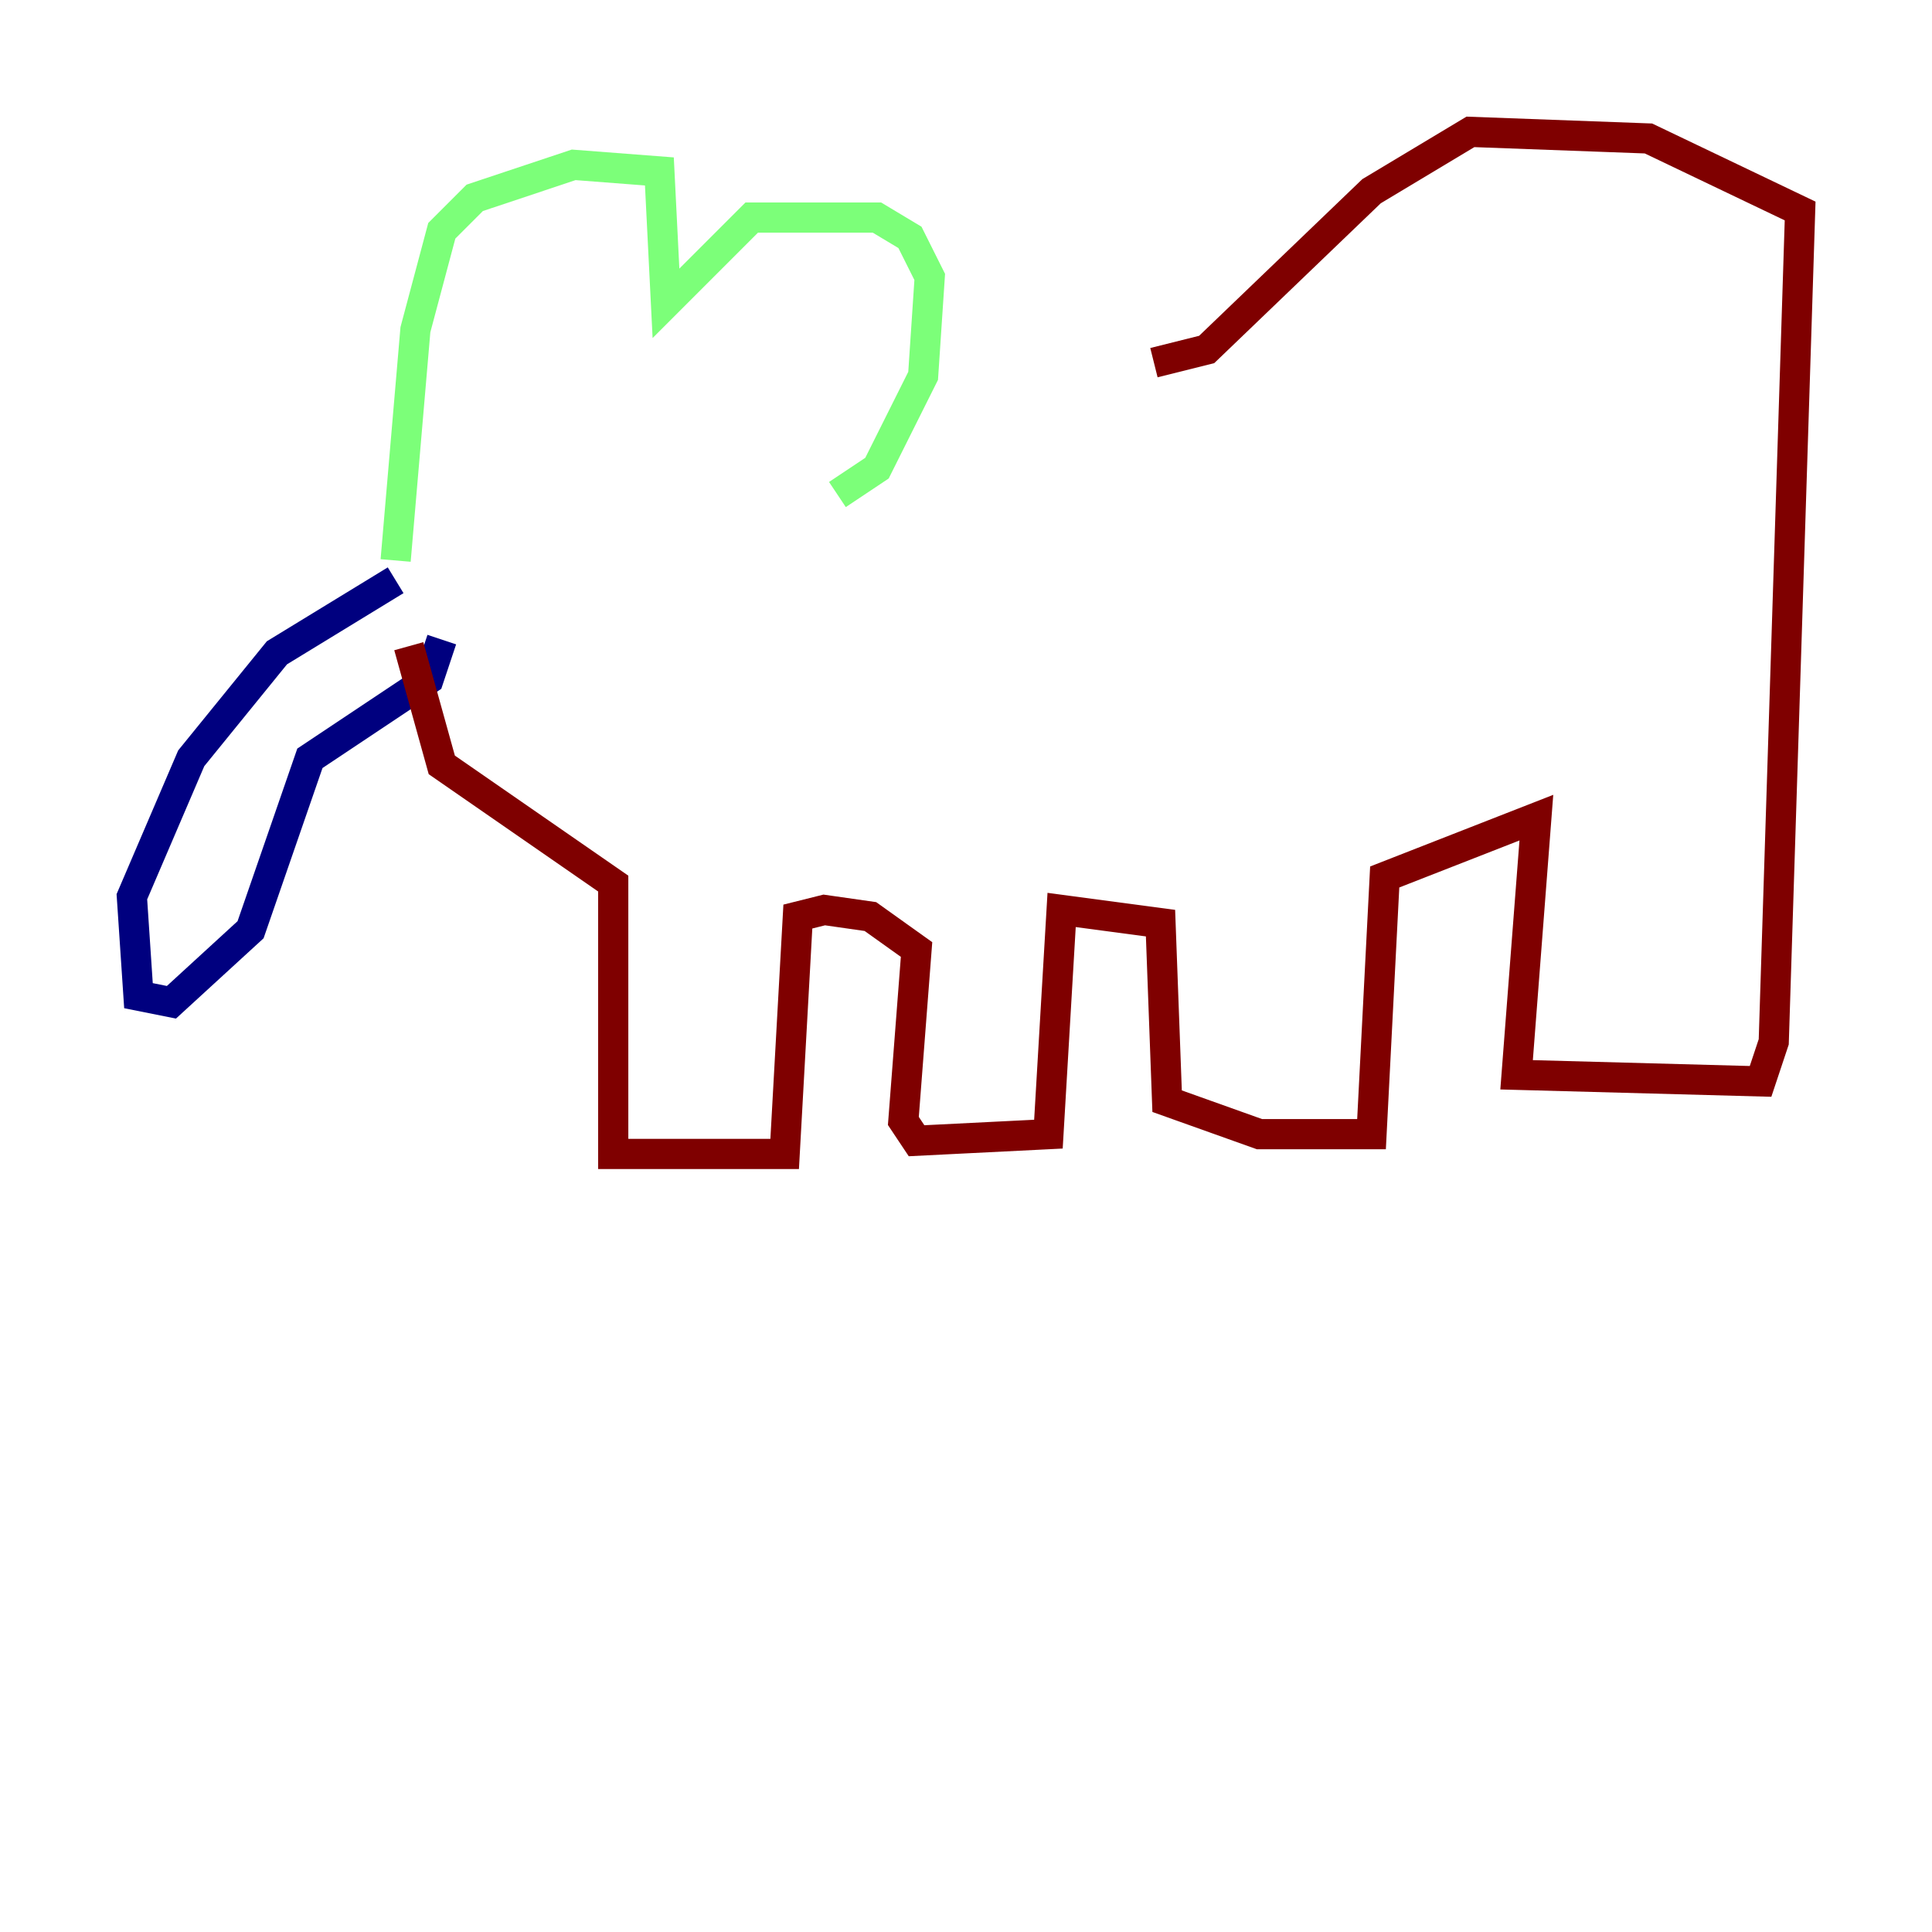 <?xml version="1.0" encoding="utf-8" ?>
<svg baseProfile="tiny" height="128" version="1.2" viewBox="0,0,128,128" width="128" xmlns="http://www.w3.org/2000/svg" xmlns:ev="http://www.w3.org/2001/xml-events" xmlns:xlink="http://www.w3.org/1999/xlink"><defs /><polyline fill="none" points="26.212,38.444 18.348,43.249 12.669,50.239 8.737,59.413 9.174,65.966 11.358,66.403 16.601,61.597 20.532,50.239 28.396,44.997 29.27,42.375" stroke="#00007f" stroke-width="2" /><polyline fill="none" points="26.212,37.133 27.522,21.843 29.27,15.29 31.454,13.106 38.007,10.921 43.686,11.358 44.123,20.096 49.802,14.416 58.102,14.416 60.287,15.727 61.597,18.348 61.16,24.901 58.102,31.017 55.481,32.764" stroke="#7cff79" stroke-width="2" /><polyline fill="none" points="27.085,42.812 29.27,50.676 40.628,58.539 40.628,76.451 51.986,76.451 52.86,60.724 54.608,60.287 57.666,60.724 60.724,62.908 59.85,74.266 60.724,75.577 69.461,75.14 70.335,60.287 76.887,61.16 77.324,72.956 83.44,75.14 90.867,75.14 91.741,58.102 101.788,54.171 100.478,71.208 116.642,71.645 117.515,69.024 119.263,13.979 109.215,9.174 97.42,8.737 90.867,12.669 79.945,23.154 76.451,24.027" stroke="#7f0000" stroke-width="2" /></svg>